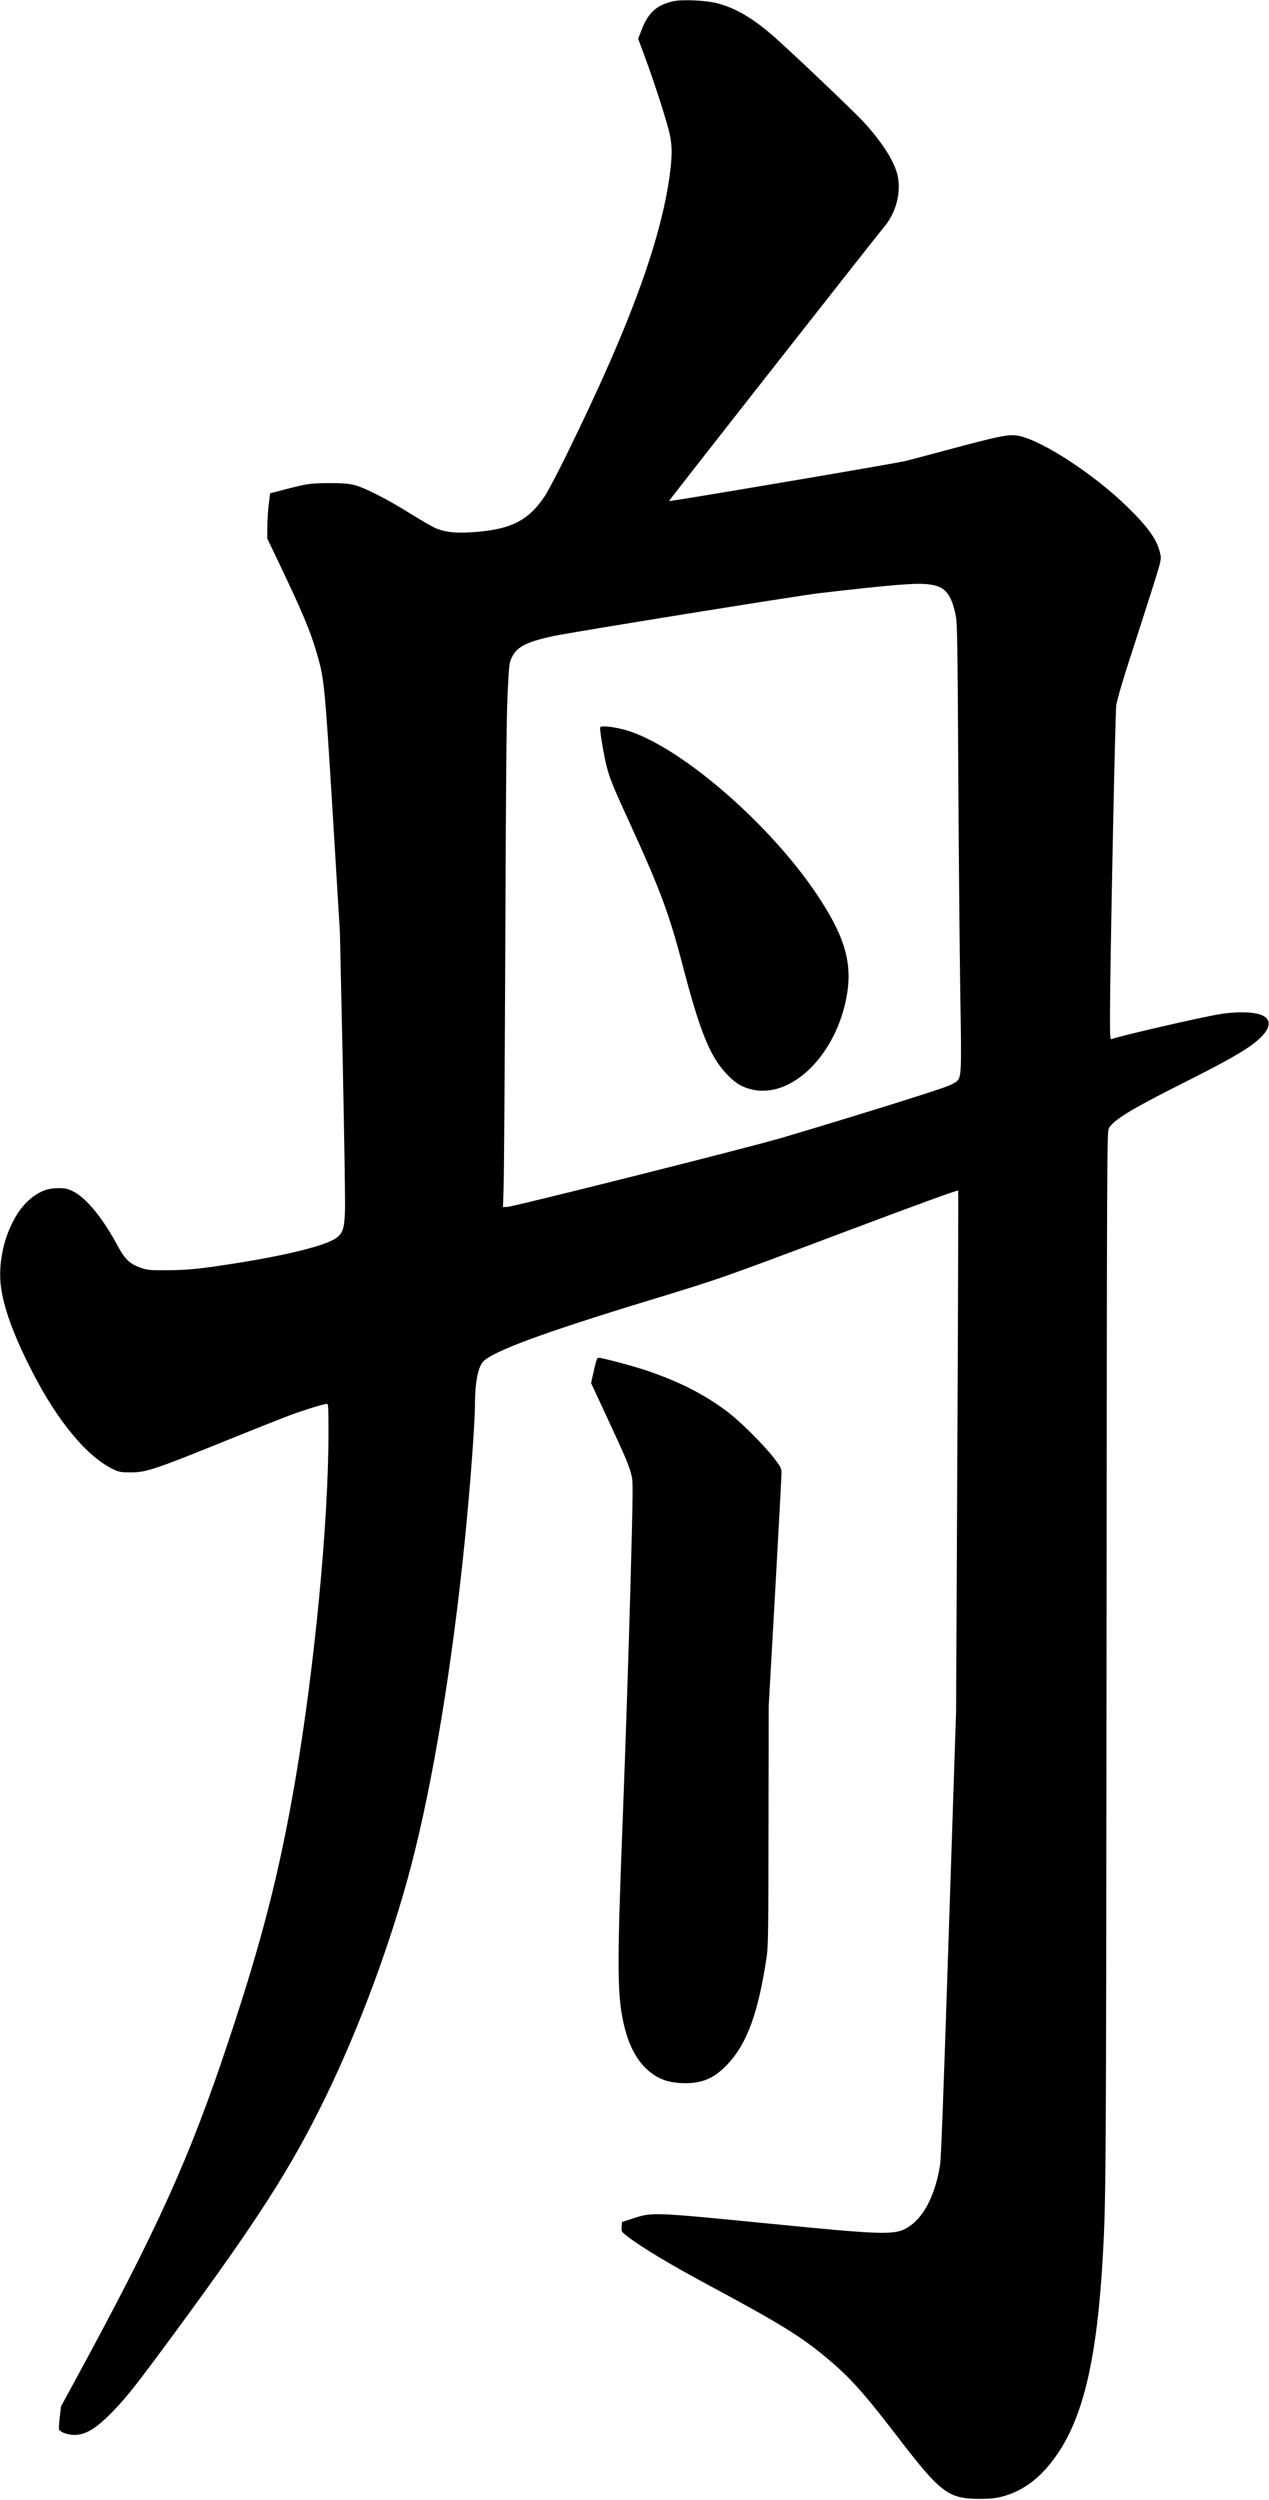 <svg xmlns="http://www.w3.org/2000/svg" xmlns:xlink="http://www.w3.org/1999/xlink" width="1213" height="2388" version="1.1" viewBox="0 0 1213 2388"><title>Slice 2</title><desc>Created with Sketch.</desc><g id="Page-1" fill="none" fill-rule="evenodd" stroke="none" stroke-width="1"><g id="Group" fill="#000" transform="translate(606.2, 1193.6) scale(1, -1) translate(-606.2, -1193.6) translate(0.2, 0.1)"><path id="Shape" d="M642.8,2385.8 C627,2382 619.3,2374.9 612.8,2357.9 L609.8,2350.1 L616.2,2332.8 C624.4,2310.8 635.1,2277.8 638.9,2263.3 C642.1,2250.8 642.5,2242.3 640.8,2226.6 C633.5,2162 603,2077.9 540.8,1951.6 C532.7,1935.1 523.7,1918.1 520.9,1913.7 C504.6,1889.1 487.4,1880.7 448.3,1878.5 C433.6,1877.7 423.6,1879.1 415,1883.1 C411.6,1884.7 401,1890.9 391.5,1896.8 C370.2,1910.1 348.6,1921.2 338.7,1923.7 C332.8,1925.2 327.8,1925.6 314.3,1925.6 C296.3,1925.5 294,1925.2 271.6,1919.4 L258,1915.9 L256.7,1905.7 C256,1900.2 255.4,1890.4 255.3,1884.1 L255.3,1872.6 L263.2,1856.1 C288.8,1802.7 296.1,1785.4 302.7,1762.8 C309.7,1738.8 310.2,1734.1 317.8,1610.6 L324.7,1496.6 L327.4,1373.1 C328.8,1305.2 329.8,1242.2 329.6,1233.1 C329.2,1214.3 327.8,1209.5 321.5,1204.7 C312.5,1197.8 277.9,1188.9 229.8,1181.1 C192.8,1175.2 179.3,1173.7 159.8,1173.7 C143.1,1173.6 140.7,1173.8 134.8,1175.9 C124,1179.6 119.4,1183.9 112.5,1196.6 C97.9,1223.7 82.7,1242.3 69.9,1248.9 C64.3,1251.7 62.5,1252.1 55.7,1252.1 C46.1,1252.1 39.3,1249.8 31,1243.6 C11.9,1229.6 -1.5,1195.5 0.1,1164.7 C1.2,1143.3 11.2,1114.5 30.8,1076.4 C55.3,1028.7 83.4,995.1 108.6,983.3 C113.7,980.9 115.5,980.6 124.8,980.6 C139.8,980.6 147.2,983.1 221.3,1013.1 C245.5,1022.9 271.1,1033 278.2,1035.6 C291.1,1040.4 309.9,1046.1 312.4,1046.1 C313.6,1046.1 313.8,1041.3 313.8,1019.4 C313.8,933 300.6,794.9 281.8,685.1 C266.9,598.5 250.2,533.2 218.3,437.6 C181,325.4 150.8,258.8 71.8,113.5 L58.1,88.3 L56.9,77.8 C56.2,72 55.9,66.7 56.3,66.1 C57.9,63.5 64.9,61.1 71,61.1 C82,61.2 92.2,67.5 108.3,84.2 C121.6,98.1 129.6,108.2 165.3,156.6 C246.2,266.5 277.9,315.9 310.9,383.6 C343.3,450.2 373.8,532.4 392.6,604.1 C413.4,683 432.4,798.4 444.2,916.6 C449.3,967.3 453.8,1027.7 453.8,1045.5 C453.8,1066 456.7,1081.1 461.6,1086.4 C470.8,1096.2 518.9,1114 619.3,1144.6 C688.9,1165.8 688,1165.5 806.6,1210.1 C877.3,1236.7 915.4,1250.6 915.7,1249.8 C915.9,1249.1 915.6,1137 914.9,1000.6 L913.7,752.6 L906.7,540.6 C901.8,390.3 899.4,325.8 898.4,319.1 C894.2,292.4 884.2,271.5 870.6,261.5 C857,251.5 850.6,251.6 737.8,262.7 C623.1,274 623.4,274 604.8,267.9 L594.3,264.5 L594,259.9 C593.7,255.4 593.8,255.2 599.5,250.8 C613.7,239.9 639.7,224.3 677.3,204.1 C745.1,167.7 765.6,155.1 790.2,134.5 C812.4,115.9 825.1,101.8 857.6,59.5 C899.1,5.4 906.2,0.1 936.3,0 C946.2,0 951.2,0.5 957.3,2.1 C978.5,7.5 996,21.1 1011.4,44.1 C1035.8,80.8 1048.3,135.2 1053.8,229.1 C1057,284.7 1057.1,299.8 1057.5,801.5 C1057.9,1302 1057.9,1306.5 1059.9,1309.7 C1064.6,1317.4 1082,1328 1127.3,1350.8 C1164,1369.2 1181.2,1378.6 1192.6,1386.3 C1213,1400 1218.1,1411.9 1206.1,1417.3 C1198.9,1420.6 1181.1,1421 1165.1,1418.2 C1145.6,1414.9 1070.2,1397.5 1062.3,1394.5 C1061,1394 1060.8,1396.6 1060.8,1416.7 C1060.8,1463.2 1065.8,1707.6 1066.8,1713.5 C1068.6,1722.7 1073.6,1739.4 1090.4,1790.8 C1098.9,1817.1 1106.8,1842.1 1107.9,1846.4 C1109.8,1853.8 1109.8,1854.6 1108.3,1860.3 C1105.3,1872.2 1096.5,1884.3 1077.2,1903.1 C1046.1,1933.4 997.8,1965.2 974.7,1970.5 C965.2,1972.8 956.9,1971.2 903.1,1956.7 C887.8,1952.6 870.7,1948.1 865.2,1946.7 C856.7,1944.5 639.7,1907.8 639.2,1908.4 C638.9,1908.7 838.9,2163.3 844,2169.2 C856.1,2182.9 861.6,2203.3 857.7,2219.9 C854.6,2232.9 843.8,2250 826.7,2269.1 C816.6,2280.3 751.4,2342.2 735.9,2355.3 C718.1,2370.4 702.5,2379.3 686.5,2383.7 C675.2,2386.8 651.8,2387.9 642.8,2385.8 L642.8,2385.8 Z M894.6,1827.5 C904.6,1824.7 909.9,1816.7 913.4,1798.8 C914.8,1791.6 915.1,1773.1 915.8,1650.1 C916.2,1572.8 917.1,1477.5 917.7,1438.2 C919,1362.2 918.8,1358.3 914.4,1354.2 C913.2,1353.1 909.3,1351 905.7,1349.6 C893.7,1344.8 809.7,1318.7 746.8,1300.1 C715.4,1290.8 489.7,1234.1 484.2,1234.1 L480.6,1234.1 L481.2,1253.4 C481.6,1263.9 482.3,1367.6 482.8,1483.6 C483.4,1642.5 483.9,1701.9 485,1724.3 C486.5,1753.7 486.5,1754 489.4,1759.8 C494.2,1769.4 503.6,1774.1 528.8,1779.5 C546.8,1783.3 759.8,1817.7 783.3,1820.5 C794.9,1821.9 815.3,1824.2 828.8,1825.6 C872.5,1830.1 884,1830.4 894.6,1827.5 L894.6,1827.5 Z"/><path id="Shape" d="M573.5,1692.4 C572.7,1691.1 577.2,1664 580,1653.7 C582.9,1642.8 586.2,1634.7 602.2,1599.9 C631,1536.9 639.6,1513.8 652.4,1464.6 C669.8,1398.1 679.5,1375.1 697.5,1358 C704.2,1351.6 709.2,1348.8 717.5,1346.6 C755.9,1336.6 799.4,1379.2 809.3,1436.5 C814.7,1468 807,1493.4 780.2,1533.3 C735.6,1599.7 653.2,1671.3 601.5,1688.6 C590.3,1692.3 574.7,1694.4 573.5,1692.4 L573.5,1692.4 Z"/><path id="Shape" d="M567.5,1078 L564.8,1065.9 L580.7,1031.7 C598.3,993.8 601.2,987 603.5,977.5 C605,971.4 604.9,964.1 602.4,870.8 C600.9,815.7 597.7,718 595.2,653.6 C589.3,502 589.5,478.7 597.3,448.5 C601,434.1 607.4,421.6 615.3,413.2 C626.1,401.8 637.7,397.1 655.1,397.1 C671.9,397.1 683.5,402.4 695.8,415.8 C714.2,435.7 724.7,464.9 732.6,517.6 C734.1,527.3 734.3,542.4 734.4,643.1 L734.6,757.6 L740.7,865.7 C744,925.1 746.8,976.3 746.8,979.3 C746.8,984.7 746.5,985.2 739.6,994.3 C730.1,1006.7 706.6,1030 694.8,1038.8 C672.6,1055.3 649.6,1067 619,1077.5 C606.2,1081.9 575.5,1090.1 571.9,1090.1 C570.5,1090.1 569.7,1087.7 567.5,1078 L567.5,1078 Z"/></g></g></svg>